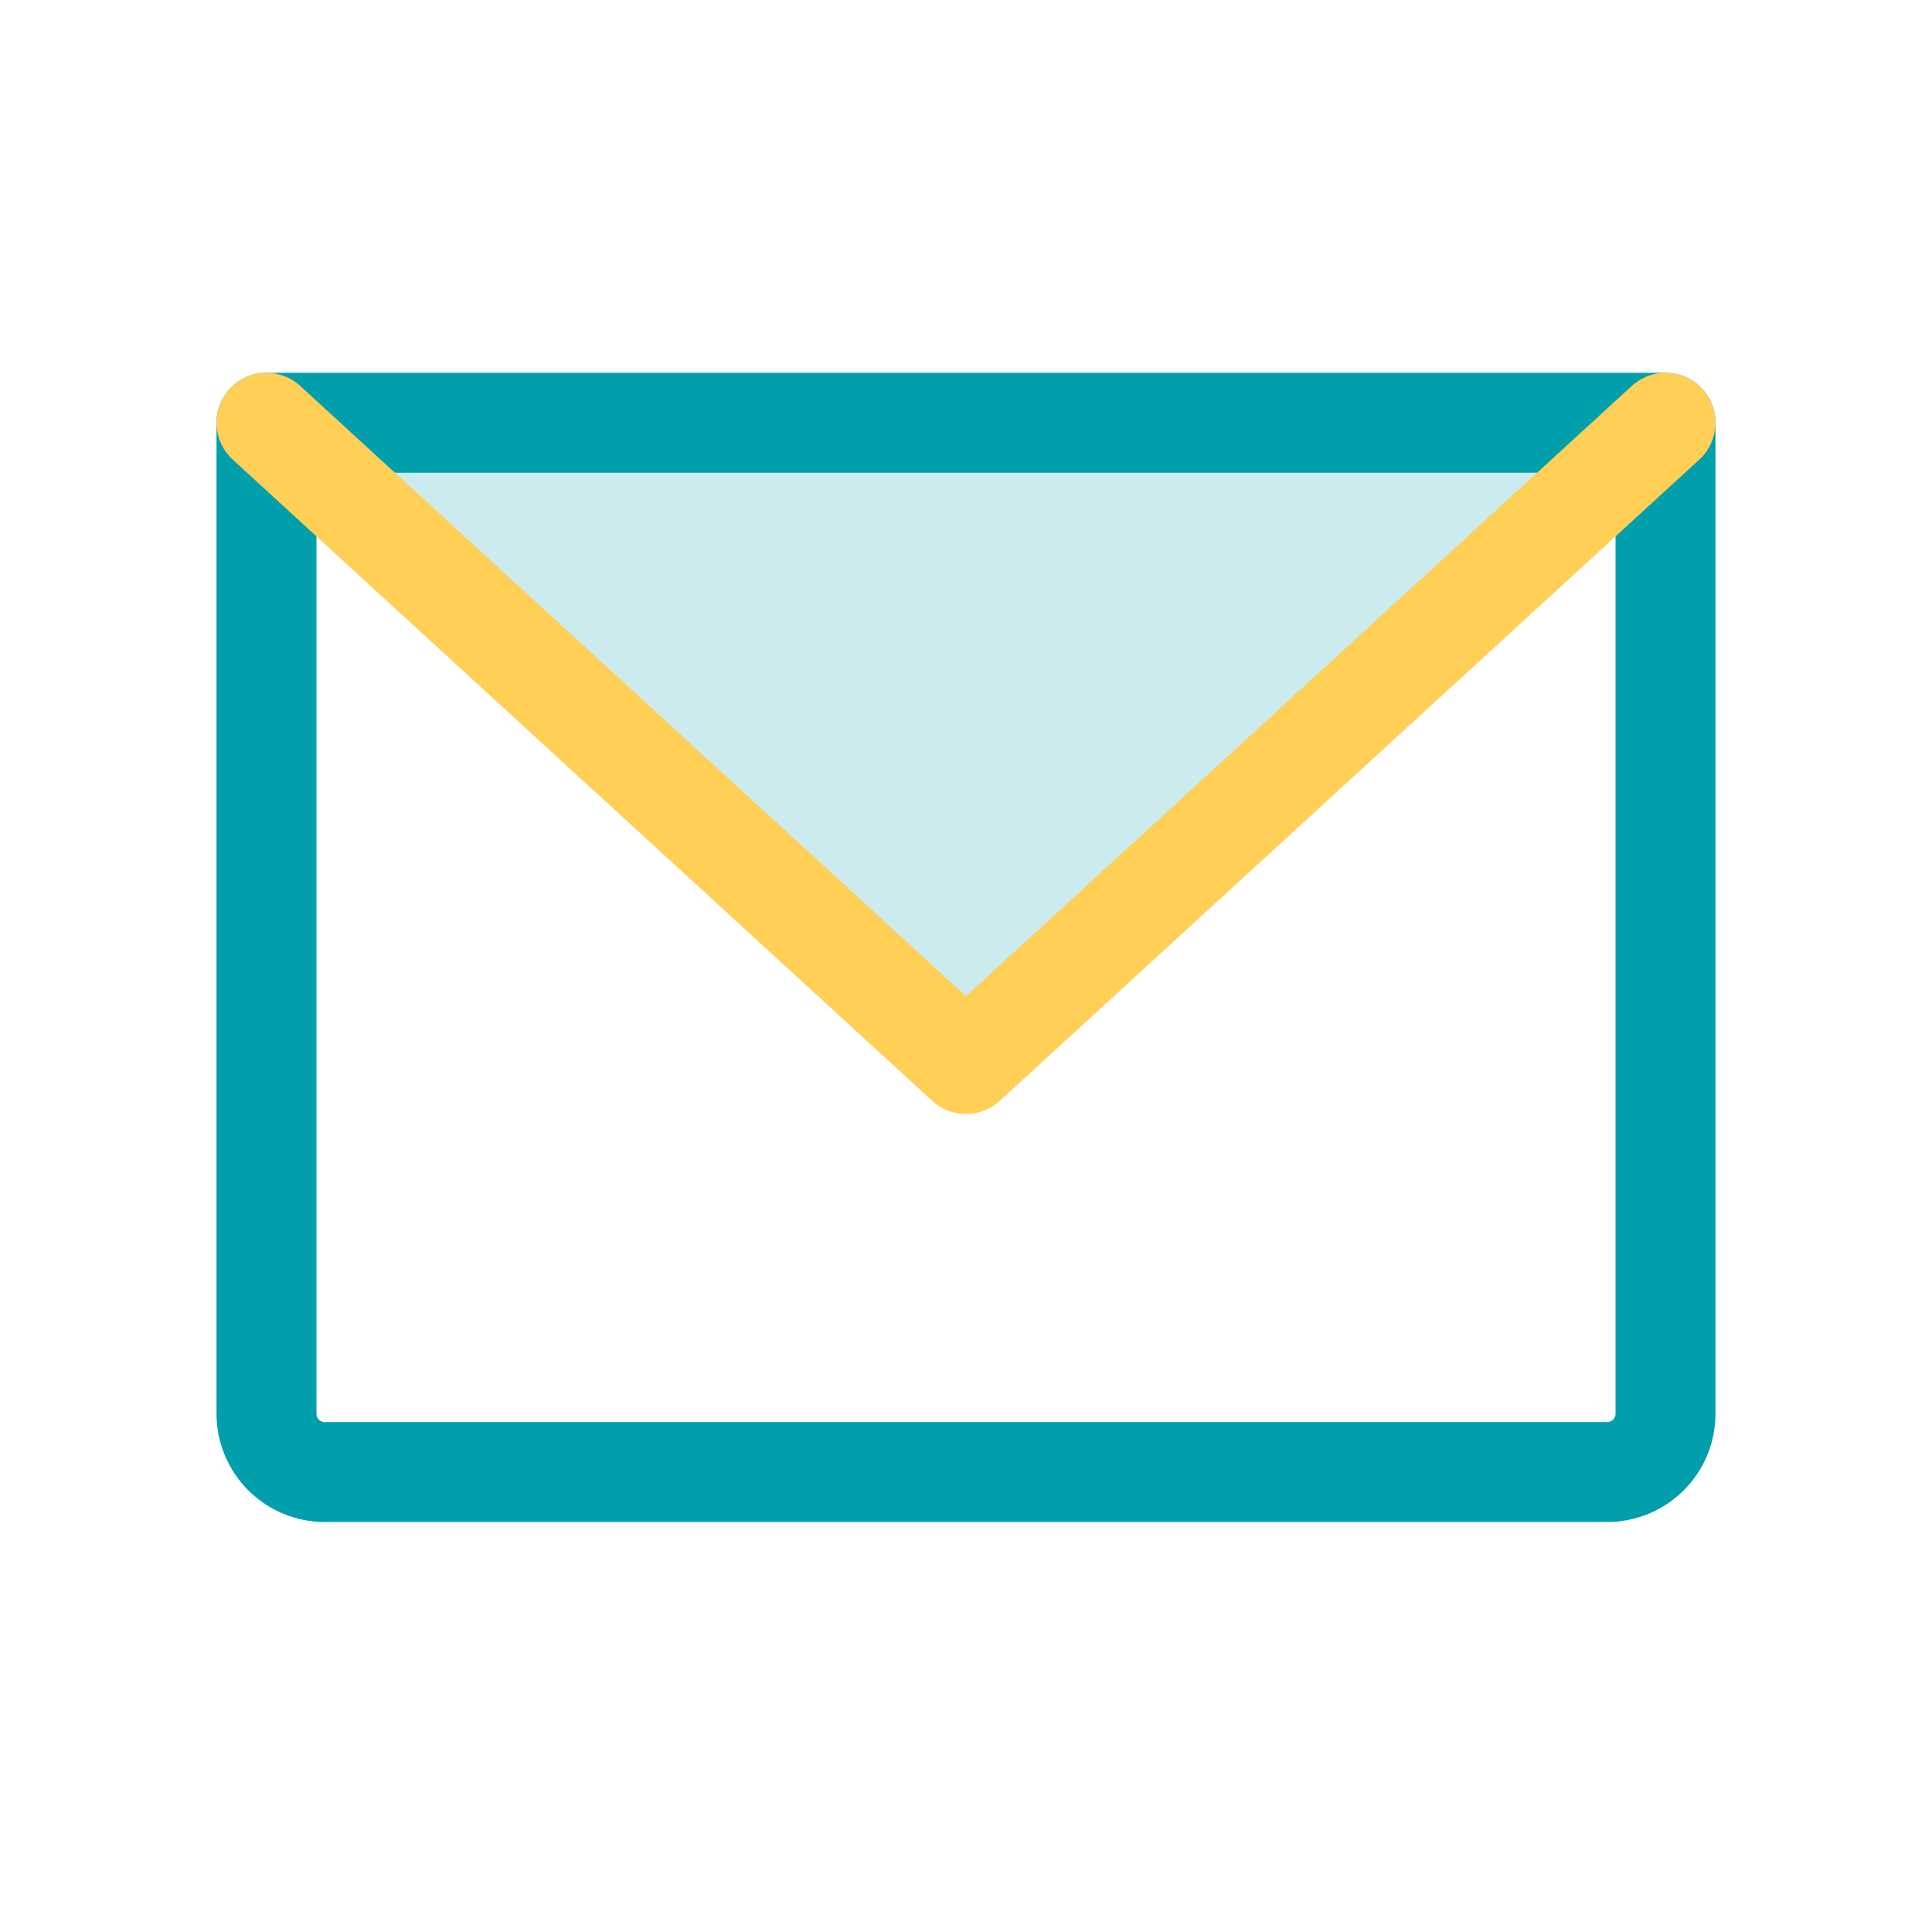 <svg width="29" height="29" viewBox="0 0 29 29" fill="none" xmlns="http://www.w3.org/2000/svg">
<g clip-path="url(#clip0_2105_261)">
<path opacity="0.2" d="M25 6.346L14.5 15.971L4 6.346H25Z" fill="#019EAB"/>
<path d="M4 6.346H25V21.221C25 21.453 24.908 21.675 24.744 21.839C24.58 22.003 24.357 22.096 24.125 22.096H4.875C4.643 22.096 4.42 22.003 4.256 21.839C4.092 21.675 4 21.453 4 21.221V6.346Z" stroke="#019EAB" stroke-width="1.5" stroke-linecap="round" stroke-linejoin="round"/>
<path d="M25 6.346L14.5 15.971L4 6.346" stroke="#FFCF56" stroke-width="1.5" stroke-linecap="round" stroke-linejoin="round"/>
</g>
<defs>
<clipPath id="clip0_2105_261">
<rect width="28" height="28" fill="white" transform="translate(0.5 0.221)"/>
</clipPath>
</defs>
</svg>
